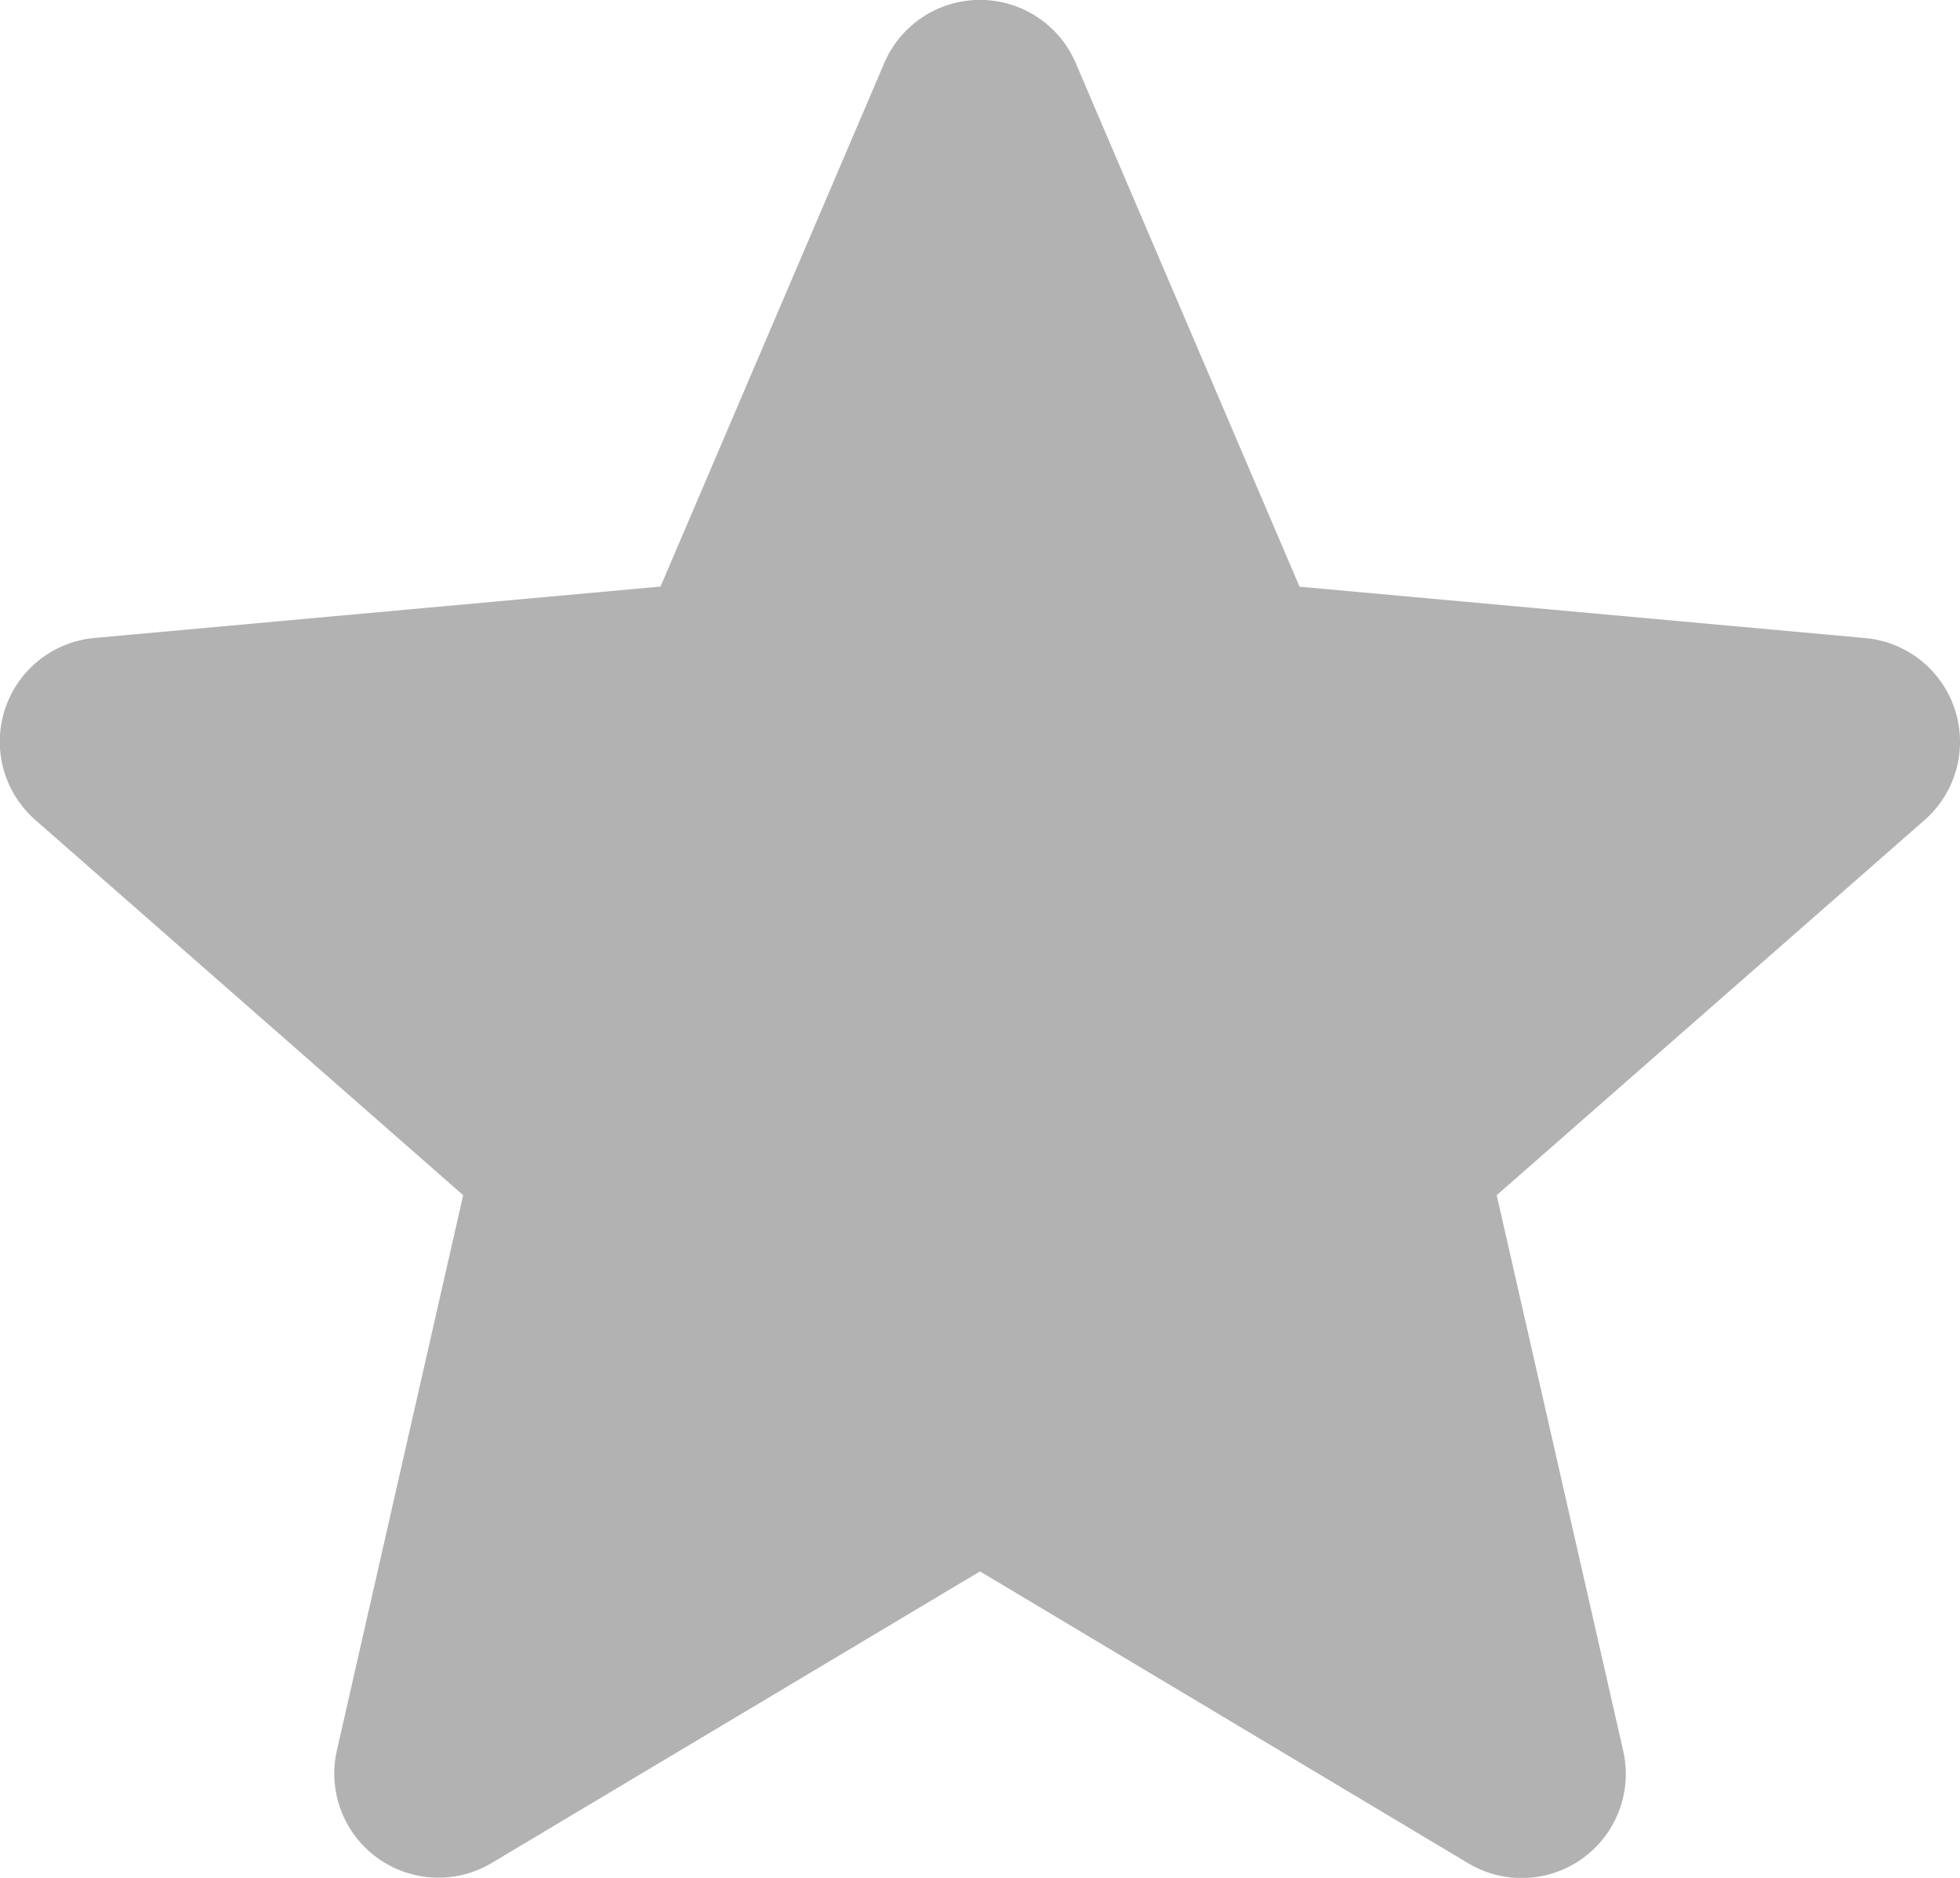 <svg xmlns="http://www.w3.org/2000/svg" width="32" height="30.666" viewBox="0 0 32 30.666">
  <path id="star-2" d="M31.917,12.081a1.7,1.7,0,0,0-1.464-1.169l-9.236-.839L17.564,1.524a1.7,1.7,0,0,0-3.128,0l-3.652,8.547-9.238.839a1.7,1.7,0,0,0-.965,2.976L7.562,20.01,5.5,29.078a1.7,1.7,0,0,0,2.529,1.837L16,26.154l7.964,4.762A1.7,1.7,0,0,0,26.5,29.078L24.436,20.01l6.981-6.122A1.7,1.7,0,0,0,31.917,12.081Zm0,0" transform="translate(0 -0.492)" fill="#b2b2b2"/>
</svg>
